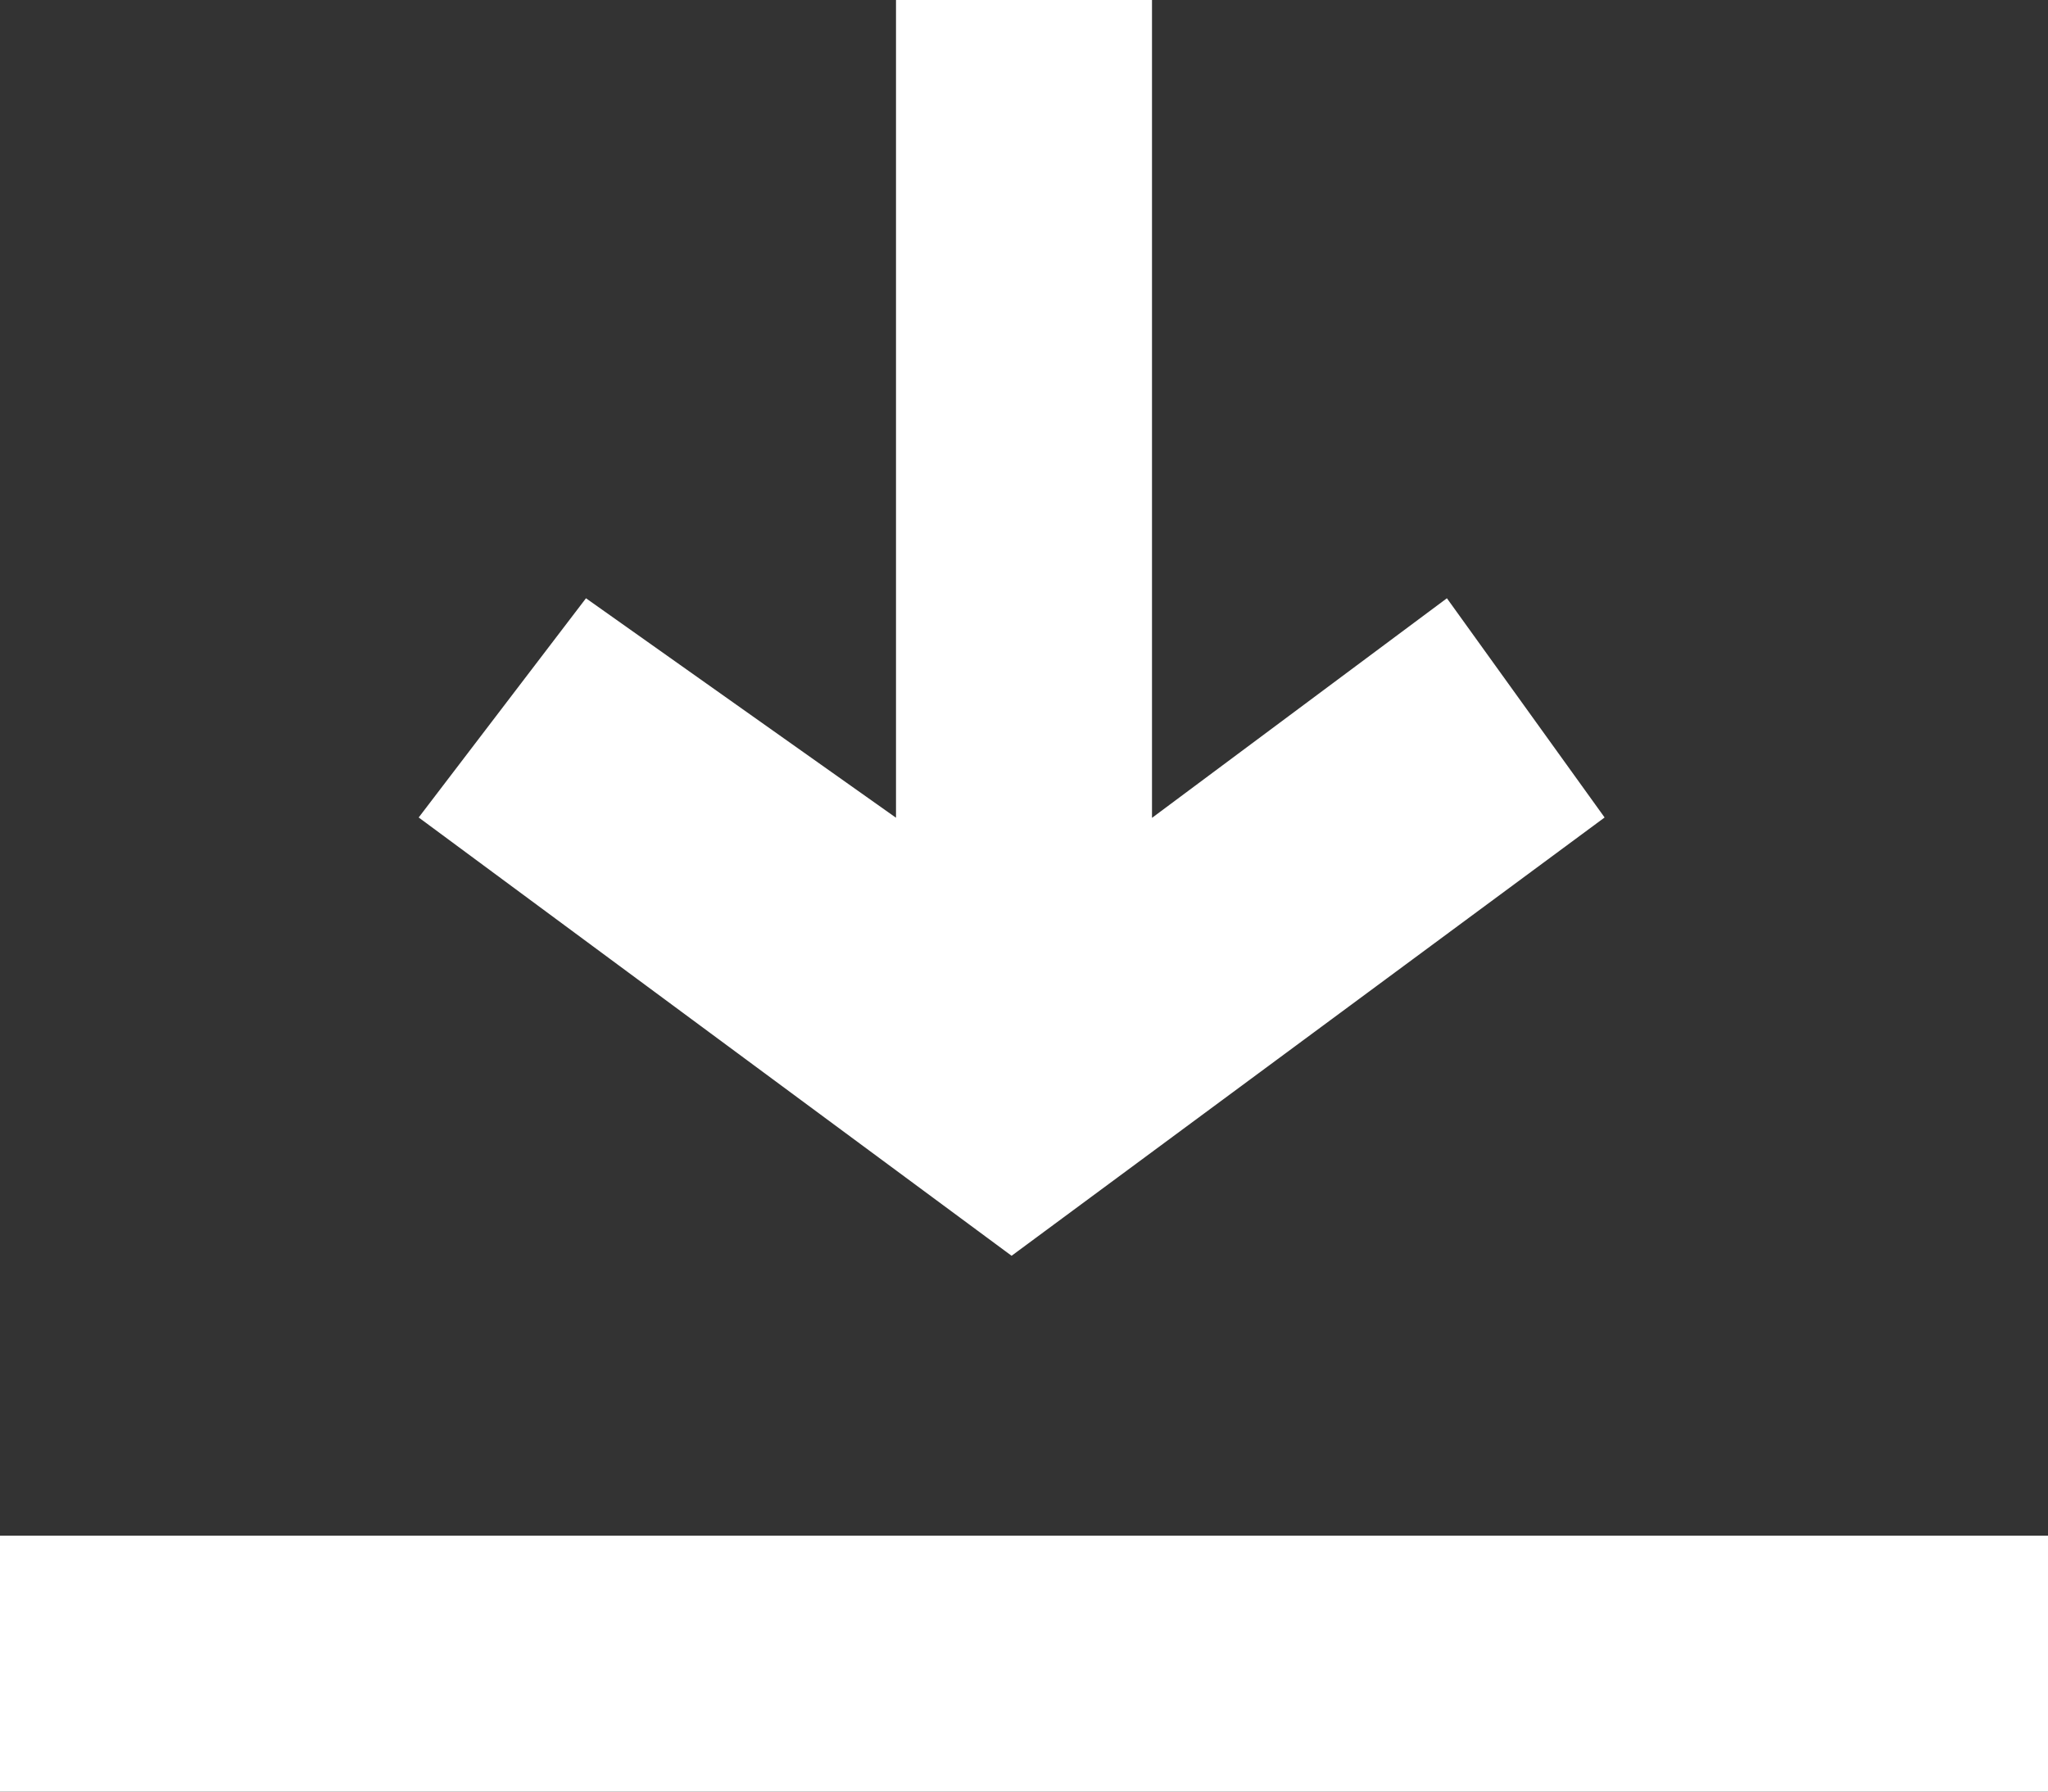 <?xml version="1.0" encoding="utf-8"?>
<!-- Generator: Adobe Illustrator 17.1.0, SVG Export Plug-In . SVG Version: 6.00 Build 0)  -->
<!DOCTYPE svg PUBLIC "-//W3C//DTD SVG 1.1//EN" "http://www.w3.org/Graphics/SVG/1.1/DTD/svg11.dtd">
<svg xmlns="http://www.w3.org/2000/svg" xmlns:xlink="http://www.w3.org/1999/xlink" version="1.1" x="0px" y="0px" width="16px" height="14px" viewBox="0 0 16 14" enable-background="new 0 0 16 14" xml:space="preserve">
<rect x="0" y="0" width="16" height="14" fill="#333333" stroke="none"/>
<g id="bg" display="none">
	<rect display="inline" fill="#C7CAD1" width="16" height="14"/>
</g>
<g id="Ebene_1">
	<g>
		<rect y="12" fill="#FFFFFF" width="16" height="2"/>
		<polygon fill="#FFFFFF" points="12.536,6.388 11.304,4.675 9,6.391 9,0 7,0 7,6.39 4.578,4.675 3.271,6.388 7.903,9.813   "/>
	</g>
</g>
</svg>
